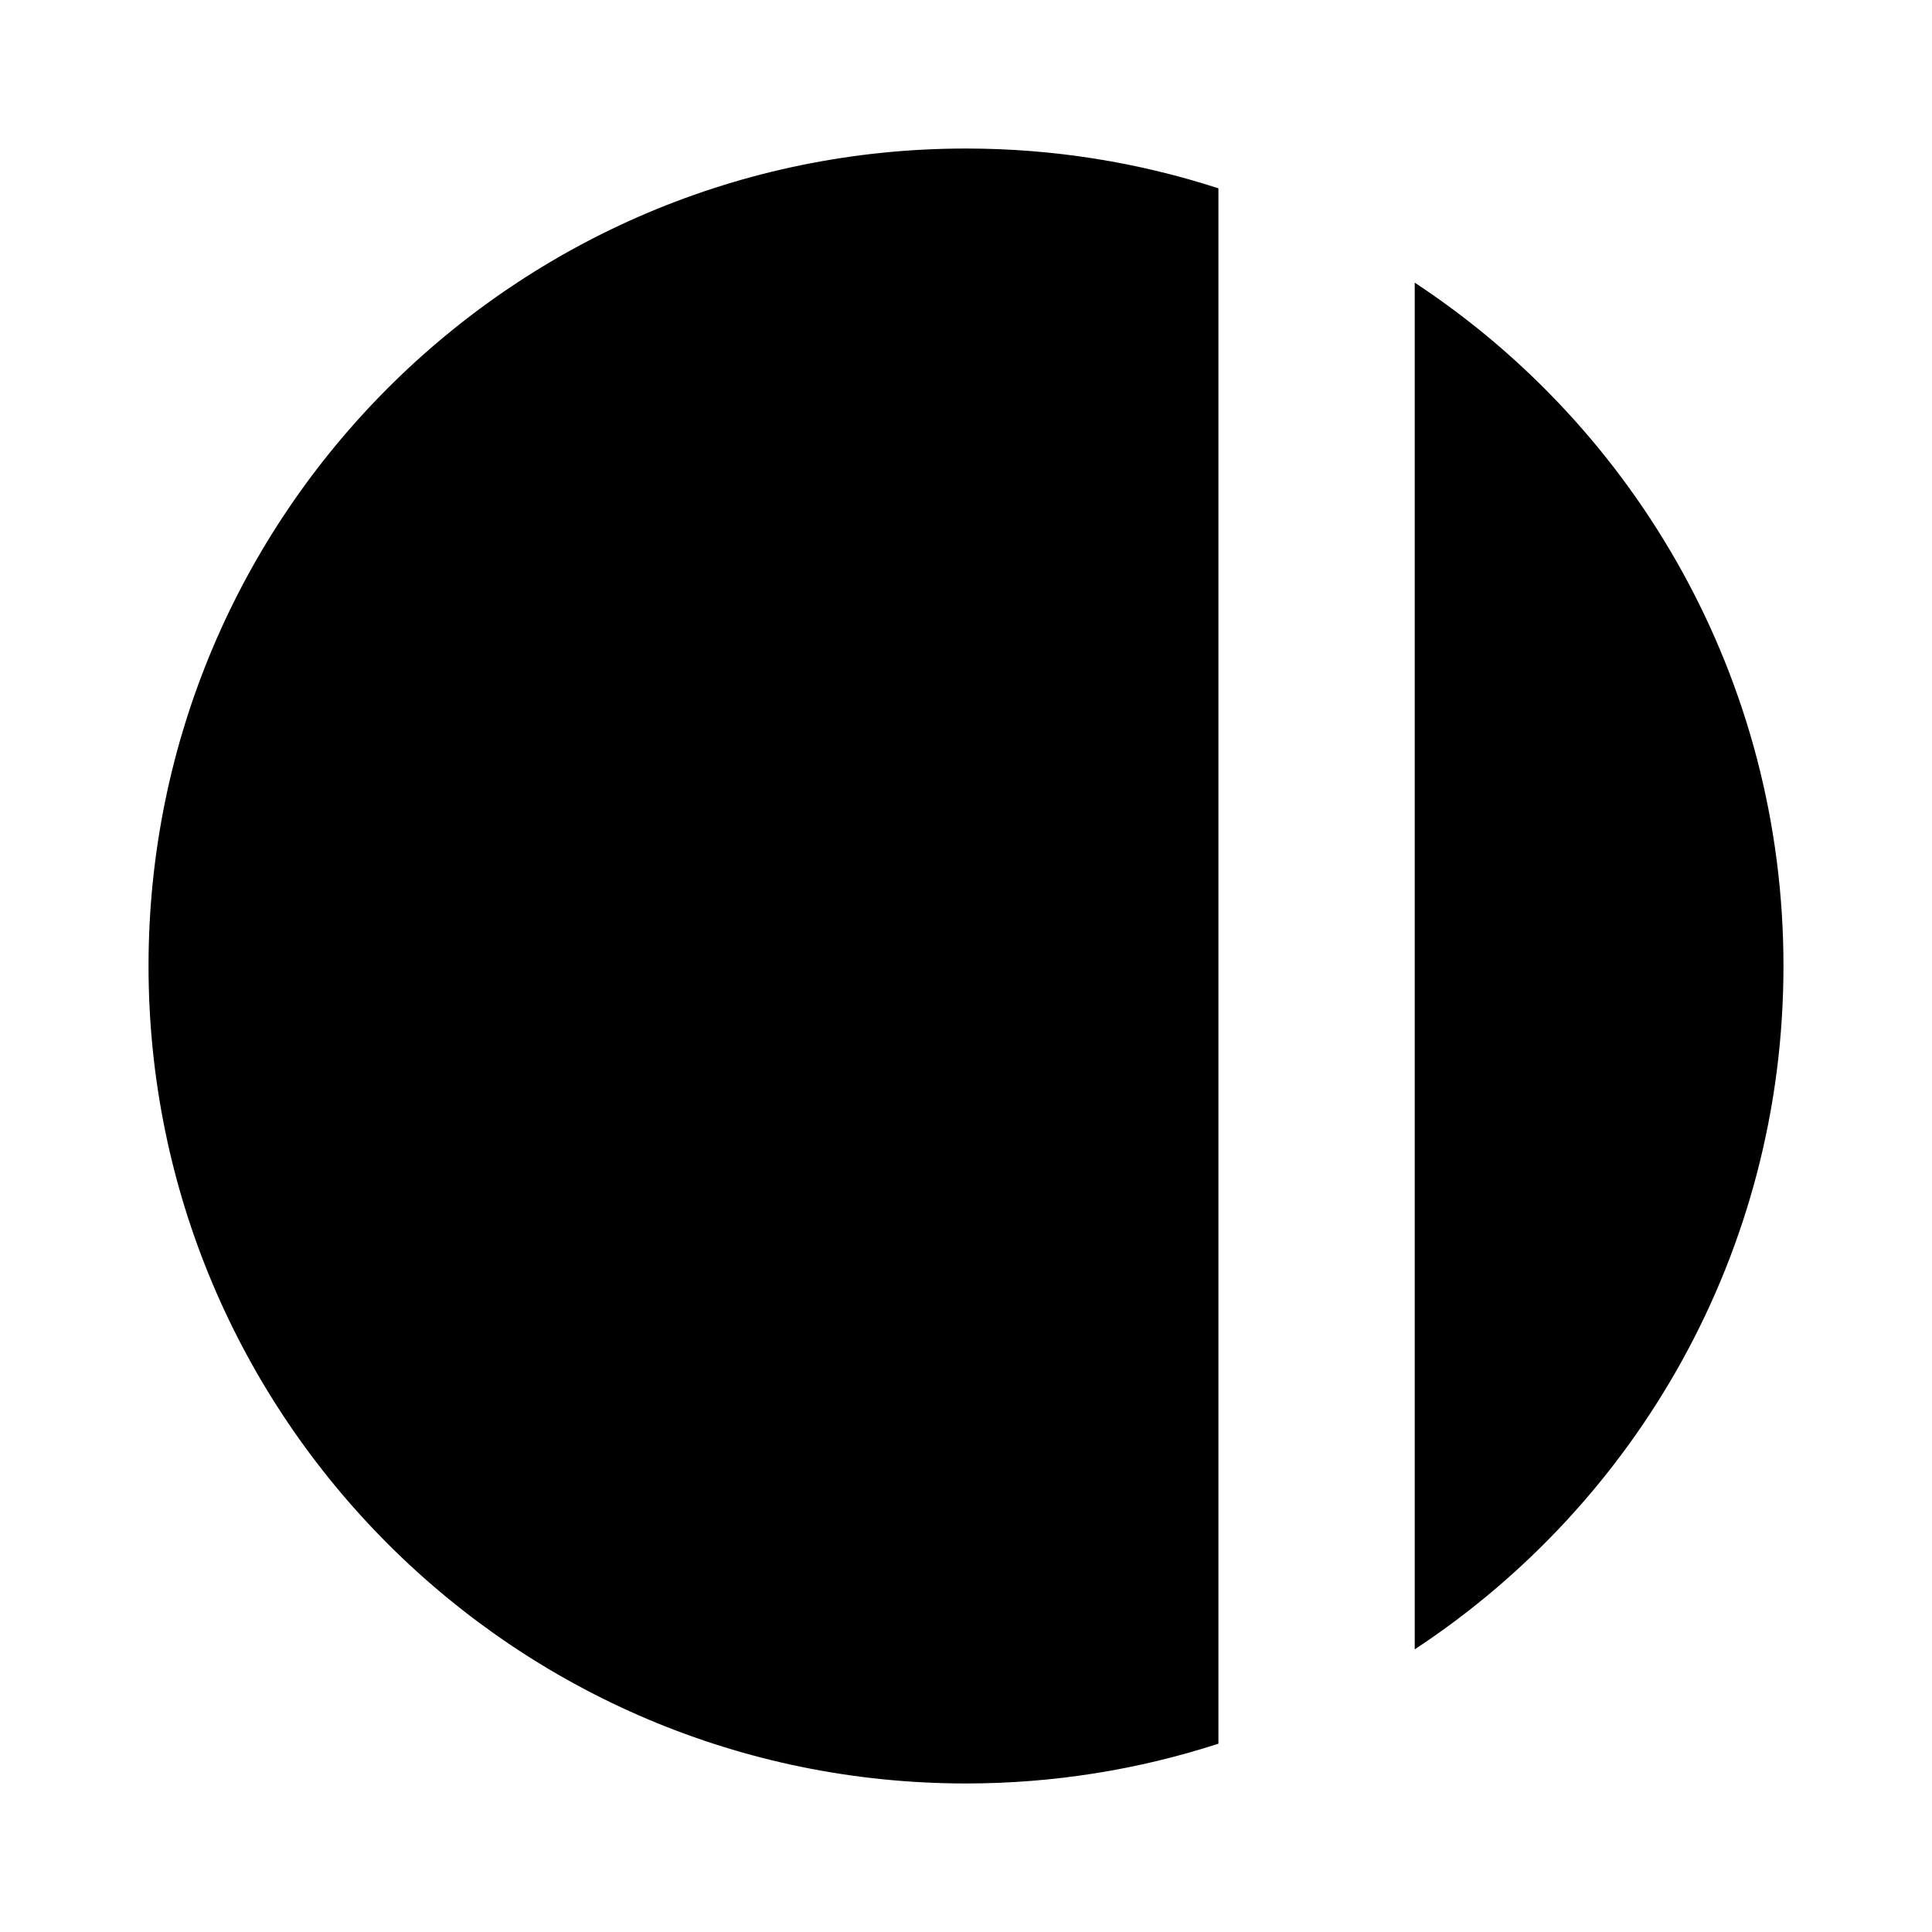 <?xml version="1.0" encoding="iso-8859-1"?>
<!-- Generator: Adobe Illustrator 19.1.0, SVG Export Plug-In . SVG Version: 6.00 Build 0)  -->
<svg version="1.1" id="Layer_1" xmlns="http://www.w3.org/2000/svg" xmlns:xlink="http://www.w3.org/1999/xlink" x="0px" y="0px"
	 viewBox="0 0 100 100" style="enable-background:new 0 0 100 100;" xml:space="preserve">
<g>
	<path d="M63.065,9.747C58.95,8.412,54.56,7.688,50,7.688C26.632,7.688,7.688,26.632,7.688,50
		S26.632,92.312,50,92.312c4.56,0,8.95-0.724,13.065-2.059V9.747z"/>
	<path d="M73.226,14.63V85.37C84.722,77.805,92.312,64.79,92.312,50S84.722,22.195,73.226,14.63z"/>
</g>
</svg>
